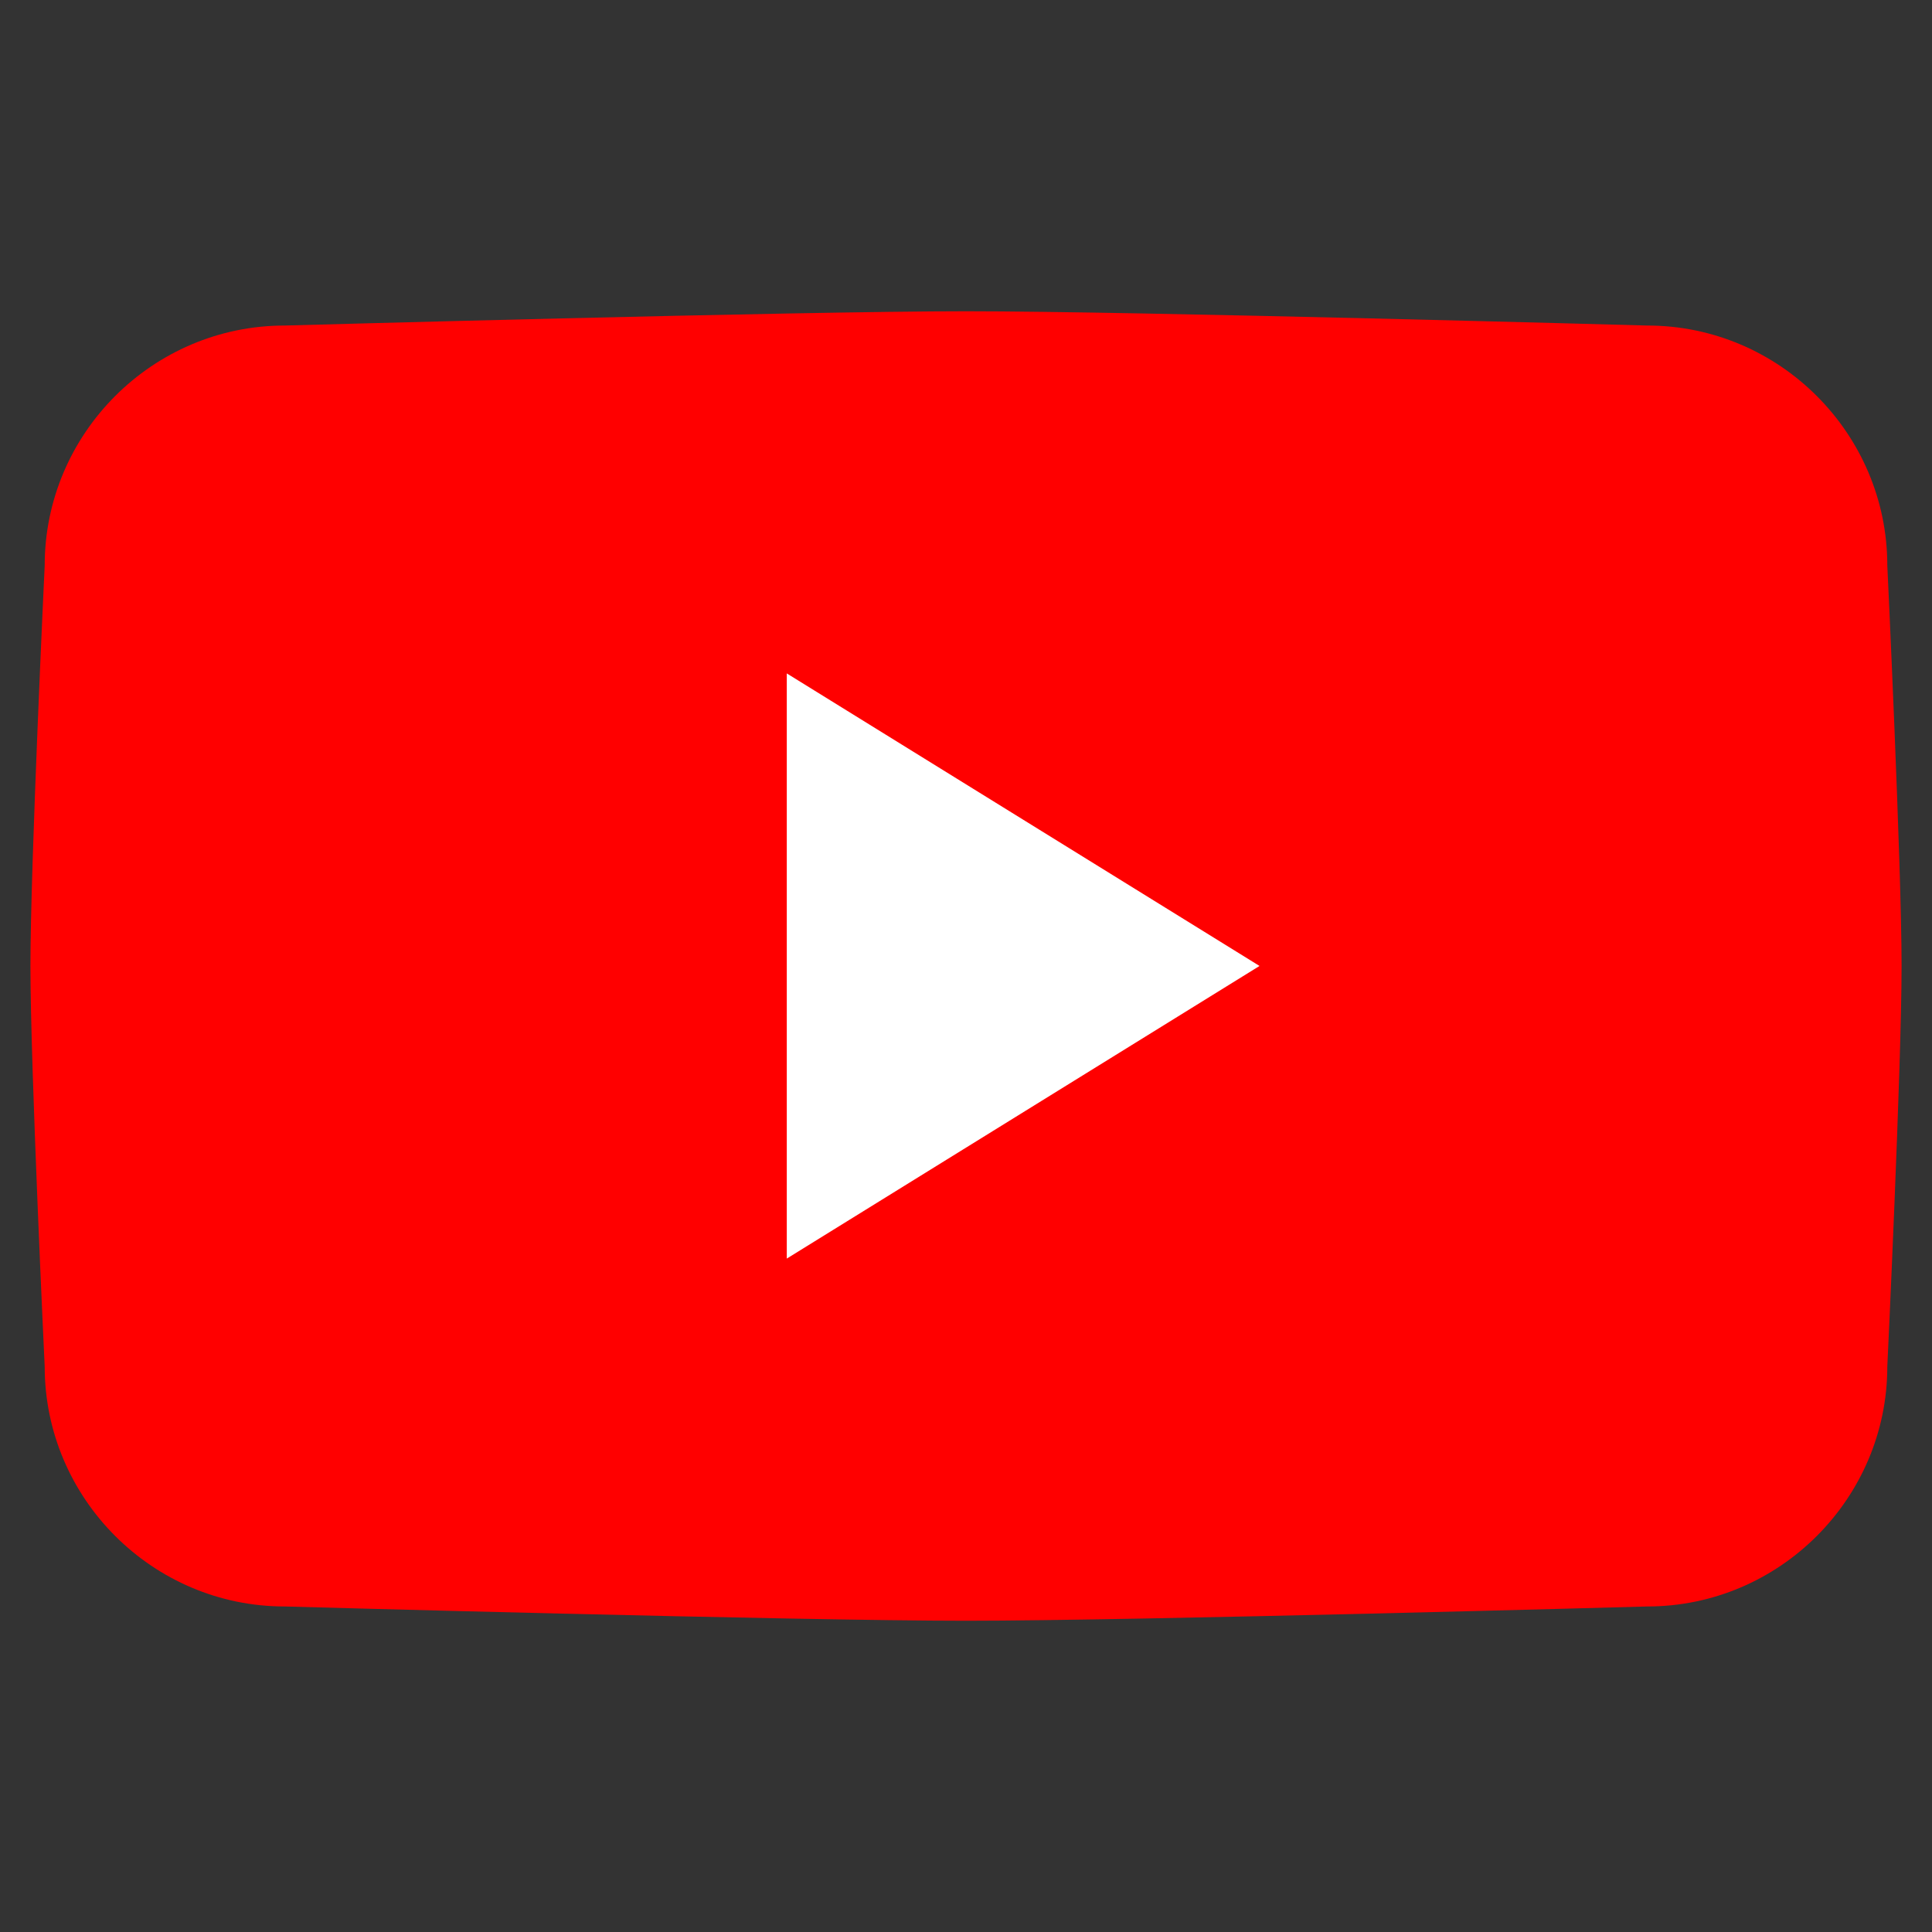 <?xml version="1.0" encoding="utf-8"?>
<!-- Generator: Adobe Illustrator 17.0.0, SVG Export Plug-In . SVG Version: 6.00 Build 0)  -->
<!DOCTYPE svg PUBLIC "-//W3C//DTD SVG 1.1 Tiny//EN" "http://www.w3.org/Graphics/SVG/1.1/DTD/svg11-tiny.dtd">
<svg version="1.1" baseProfile="tiny" xmlns:x="http://ns.adobe.com/Extensibility/1.0/" xmlns:i="http://ns.adobe.com/AdobeIllustrator/10.0/" xmlns:graph="http://ns.adobe.com/Graphs/1.0/"
	 xmlns="http://www.w3.org/2000/svg" xmlns:xlink="http://www.w3.org/1999/xlink" xmlns:a="http://ns.adobe.com/AdobeSVGViewerExtensions/3.0/"
	 x="0px" y="0px" width="400px" height="400px" viewBox="0 0 400 400" xml:space="preserve">
<rect x="0" y="0" width="400" height="400" fill="#333333" stroke="none"/>
<g id="BACKGROUND" display="none">
</g>
<g id="OBJECTS">
	<g>
		<path fill="#FF0000" d="M341.068,332.602c0,0-105.793,2.955-141.068,2.955s-141.068-2.955-141.068-2.955
			c-27.324,0-49.679-22.356-49.679-49.679c0,0-2.955-62.162-2.955-82.922s2.955-82.922,2.955-82.922
			c0-27.324,22.356-49.679,49.679-49.679c0,0,105.793-2.955,141.068-2.955s141.068,2.955,141.068,2.955
			c27.324,0,49.679,22.356,49.679,49.679c0,0,2.955,62.11,2.955,82.922s-2.955,82.922-2.955,82.922
			C390.747,310.246,368.392,332.602,341.068,332.602z"/>
		<polygon fill-rule="evenodd" fill="#FFFFFF" points="162.896,260.576 162.896,139.424 260.773,199.991 		"/>
	</g>
</g>
<g id="DESIGNED_BY_FREEPIK" display="none">
</g>
</svg>
